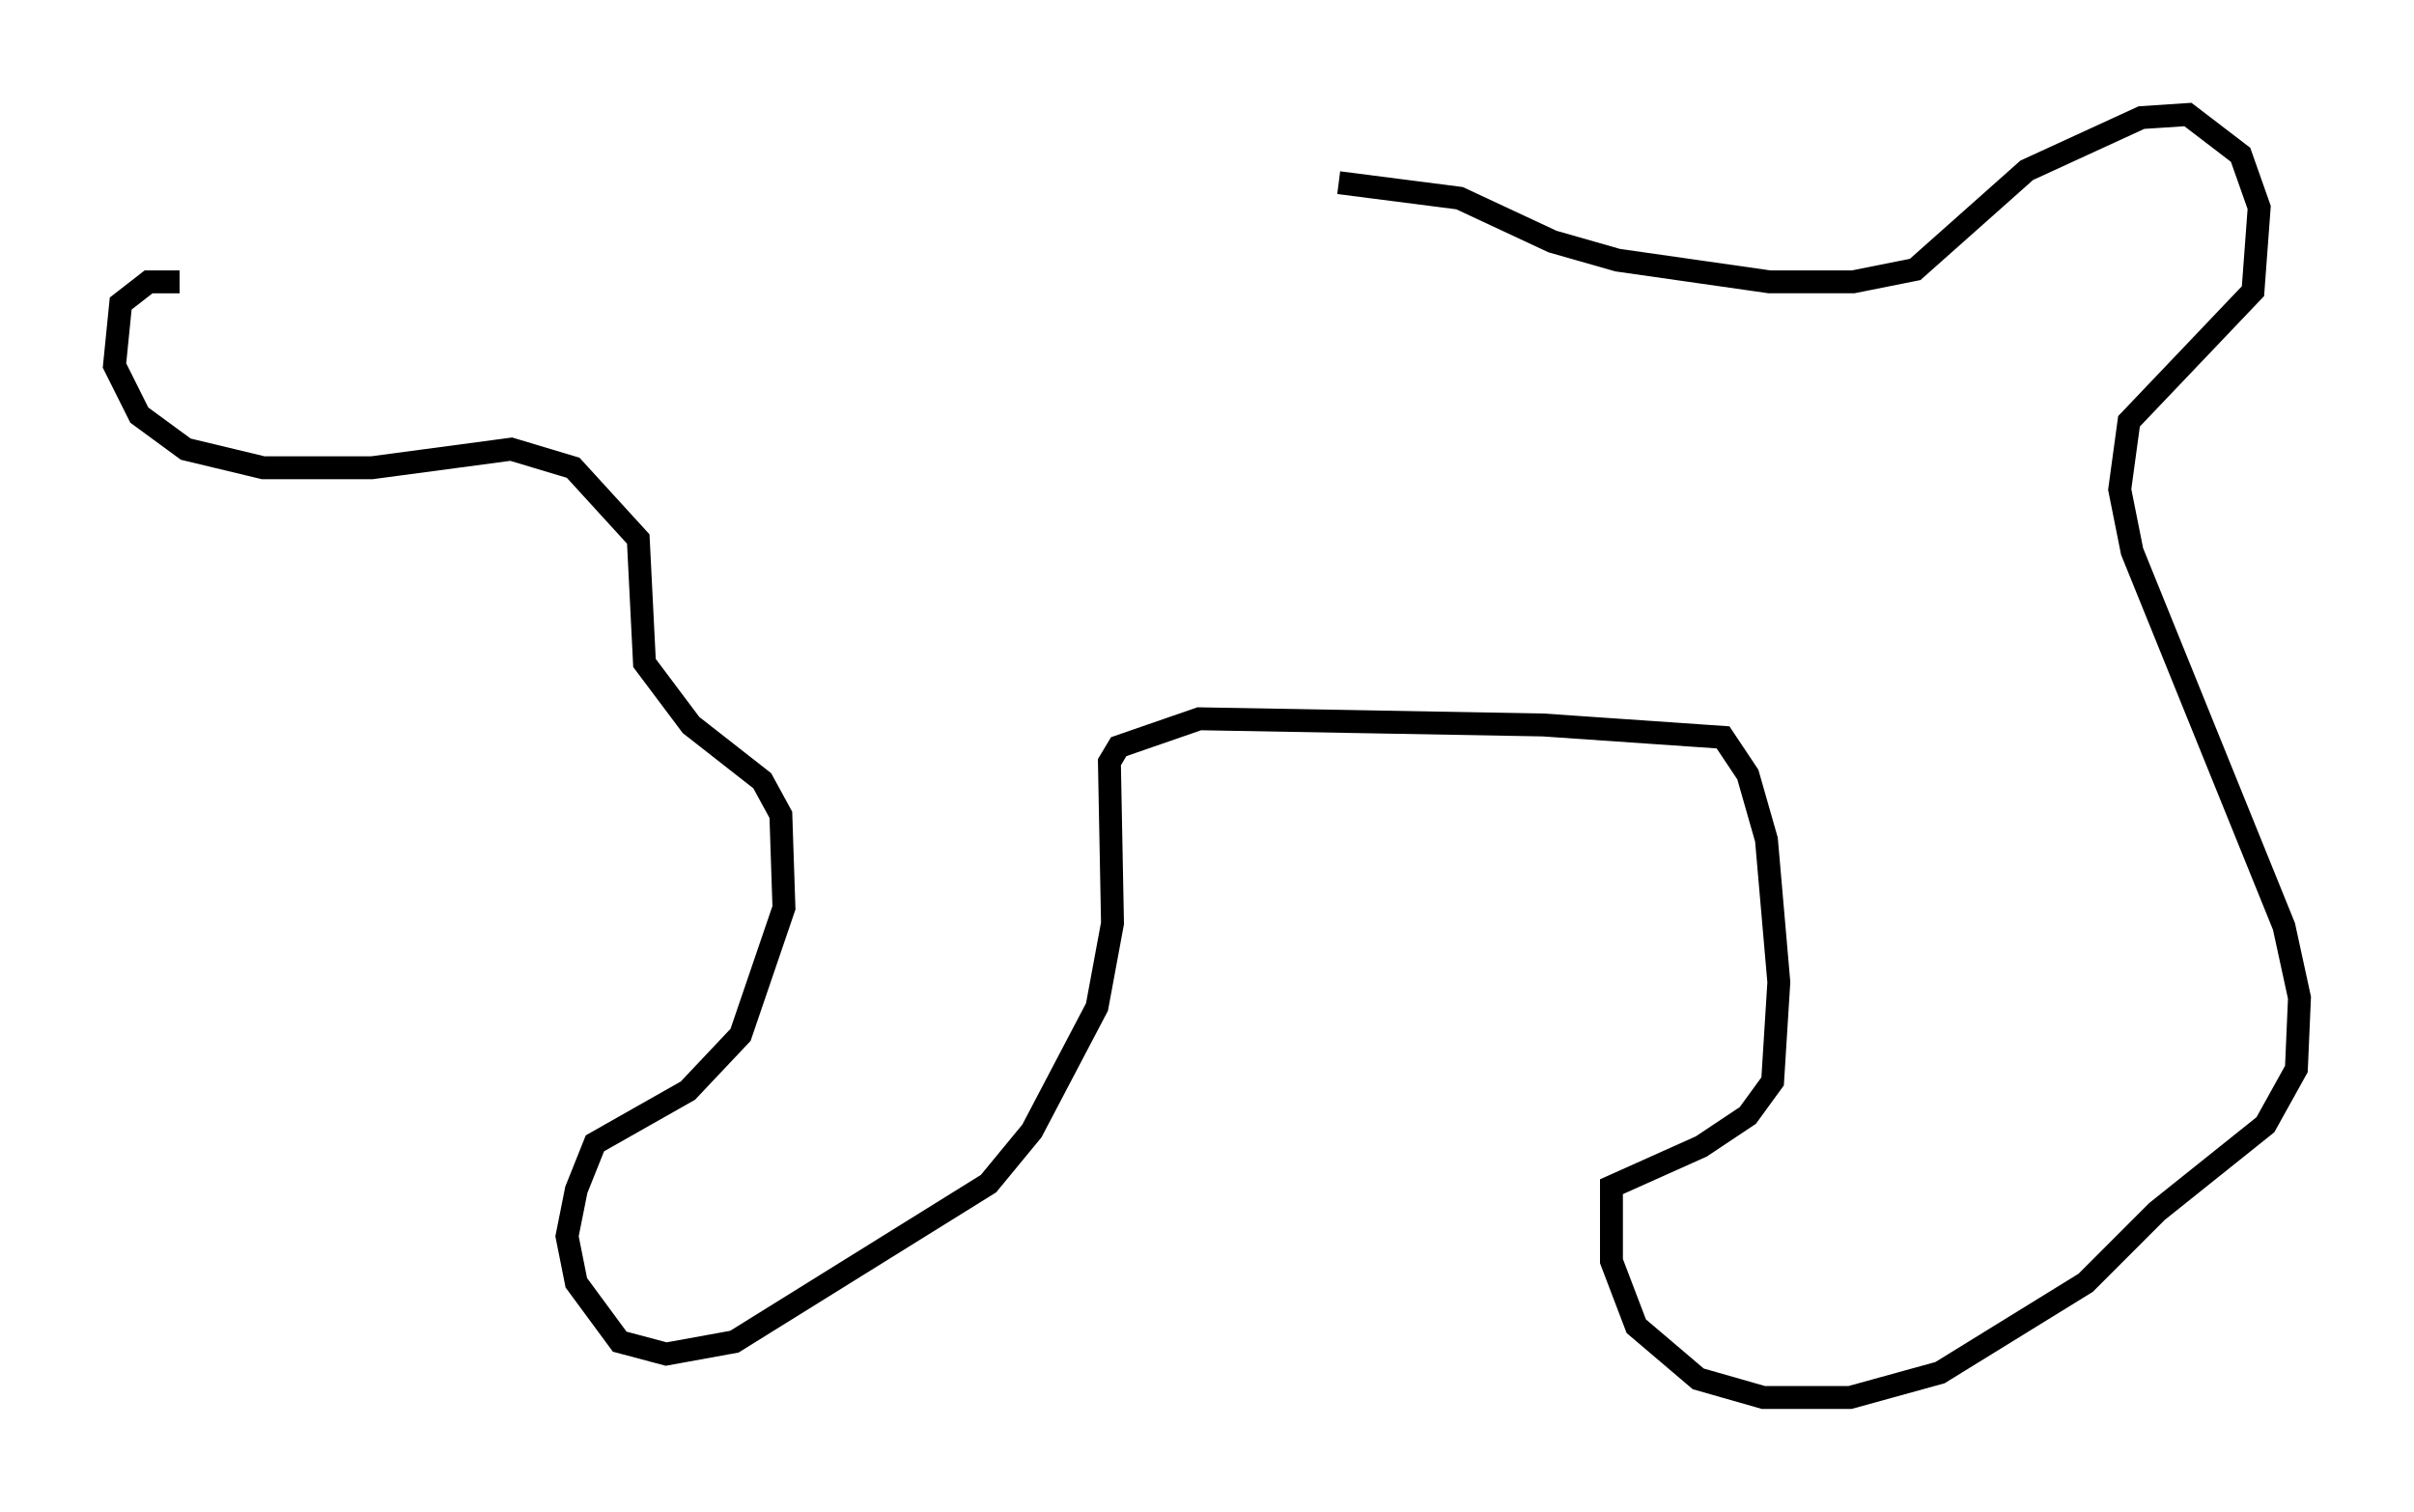 <?xml version="1.0" encoding="utf-8" ?>
<svg baseProfile="full" height="66.021" version="1.1" width="105.398" xmlns="http://www.w3.org/2000/svg" xmlns:ev="http://www.w3.org/2001/xml-events" xmlns:xlink="http://www.w3.org/1999/xlink"><defs /><rect fill="white" height="66.021" width="105.398" x="0" y="0" /><path d="M8.518, 12.848 m-0.677, -0.541 l-1.353, 0.0 -1.218, 0.947 l-0.271, 2.706 1.083, 2.165 l2.03, 1.488 3.383, 0.812 l4.736, 0.0 6.089, -0.812 l2.706, 0.812 2.842, 3.112 l0.271, 5.413 2.03, 2.706 l3.112, 2.436 0.812, 1.488 l0.135, 4.059 -1.894, 5.548 l-2.3, 2.436 -4.059, 2.3 l-0.812, 2.03 -0.406, 2.03 l0.406, 2.03 1.894, 2.571 l2.03, 0.541 2.977, -0.541 l11.096, -6.901 1.894, -2.3 l2.842, -5.413 0.677, -3.654 l-0.135, -7.036 0.406, -0.677 l3.518, -1.218 15.02, 0.271 l7.848, 0.541 1.083, 1.624 l0.812, 2.842 0.541, 6.225 l-0.271, 4.33 -1.083, 1.488 l-2.03, 1.353 -3.924, 1.759 l0.0, 3.248 1.083, 2.842 l2.706, 2.3 2.842, 0.812 l3.789, 0.0 3.924, -1.083 l6.36, -3.924 3.112, -3.112 l4.736, -3.789 1.353, -2.436 l0.135, -3.112 -0.677, -3.112 l-6.631, -16.373 -0.541, -2.706 l0.406, -2.977 5.413, -5.683 l0.271, -3.654 -0.812, -2.3 l-2.3, -1.759 -2.03, 0.135 l-5.007, 2.3 -4.871, 4.33 l-2.706, 0.541 -3.654, 0.0 l-6.631, -0.947 -2.842, -0.812 l-4.059, -1.894 -5.277, -0.677 " fill="none" stroke="black" stroke-width="1" /></svg>
